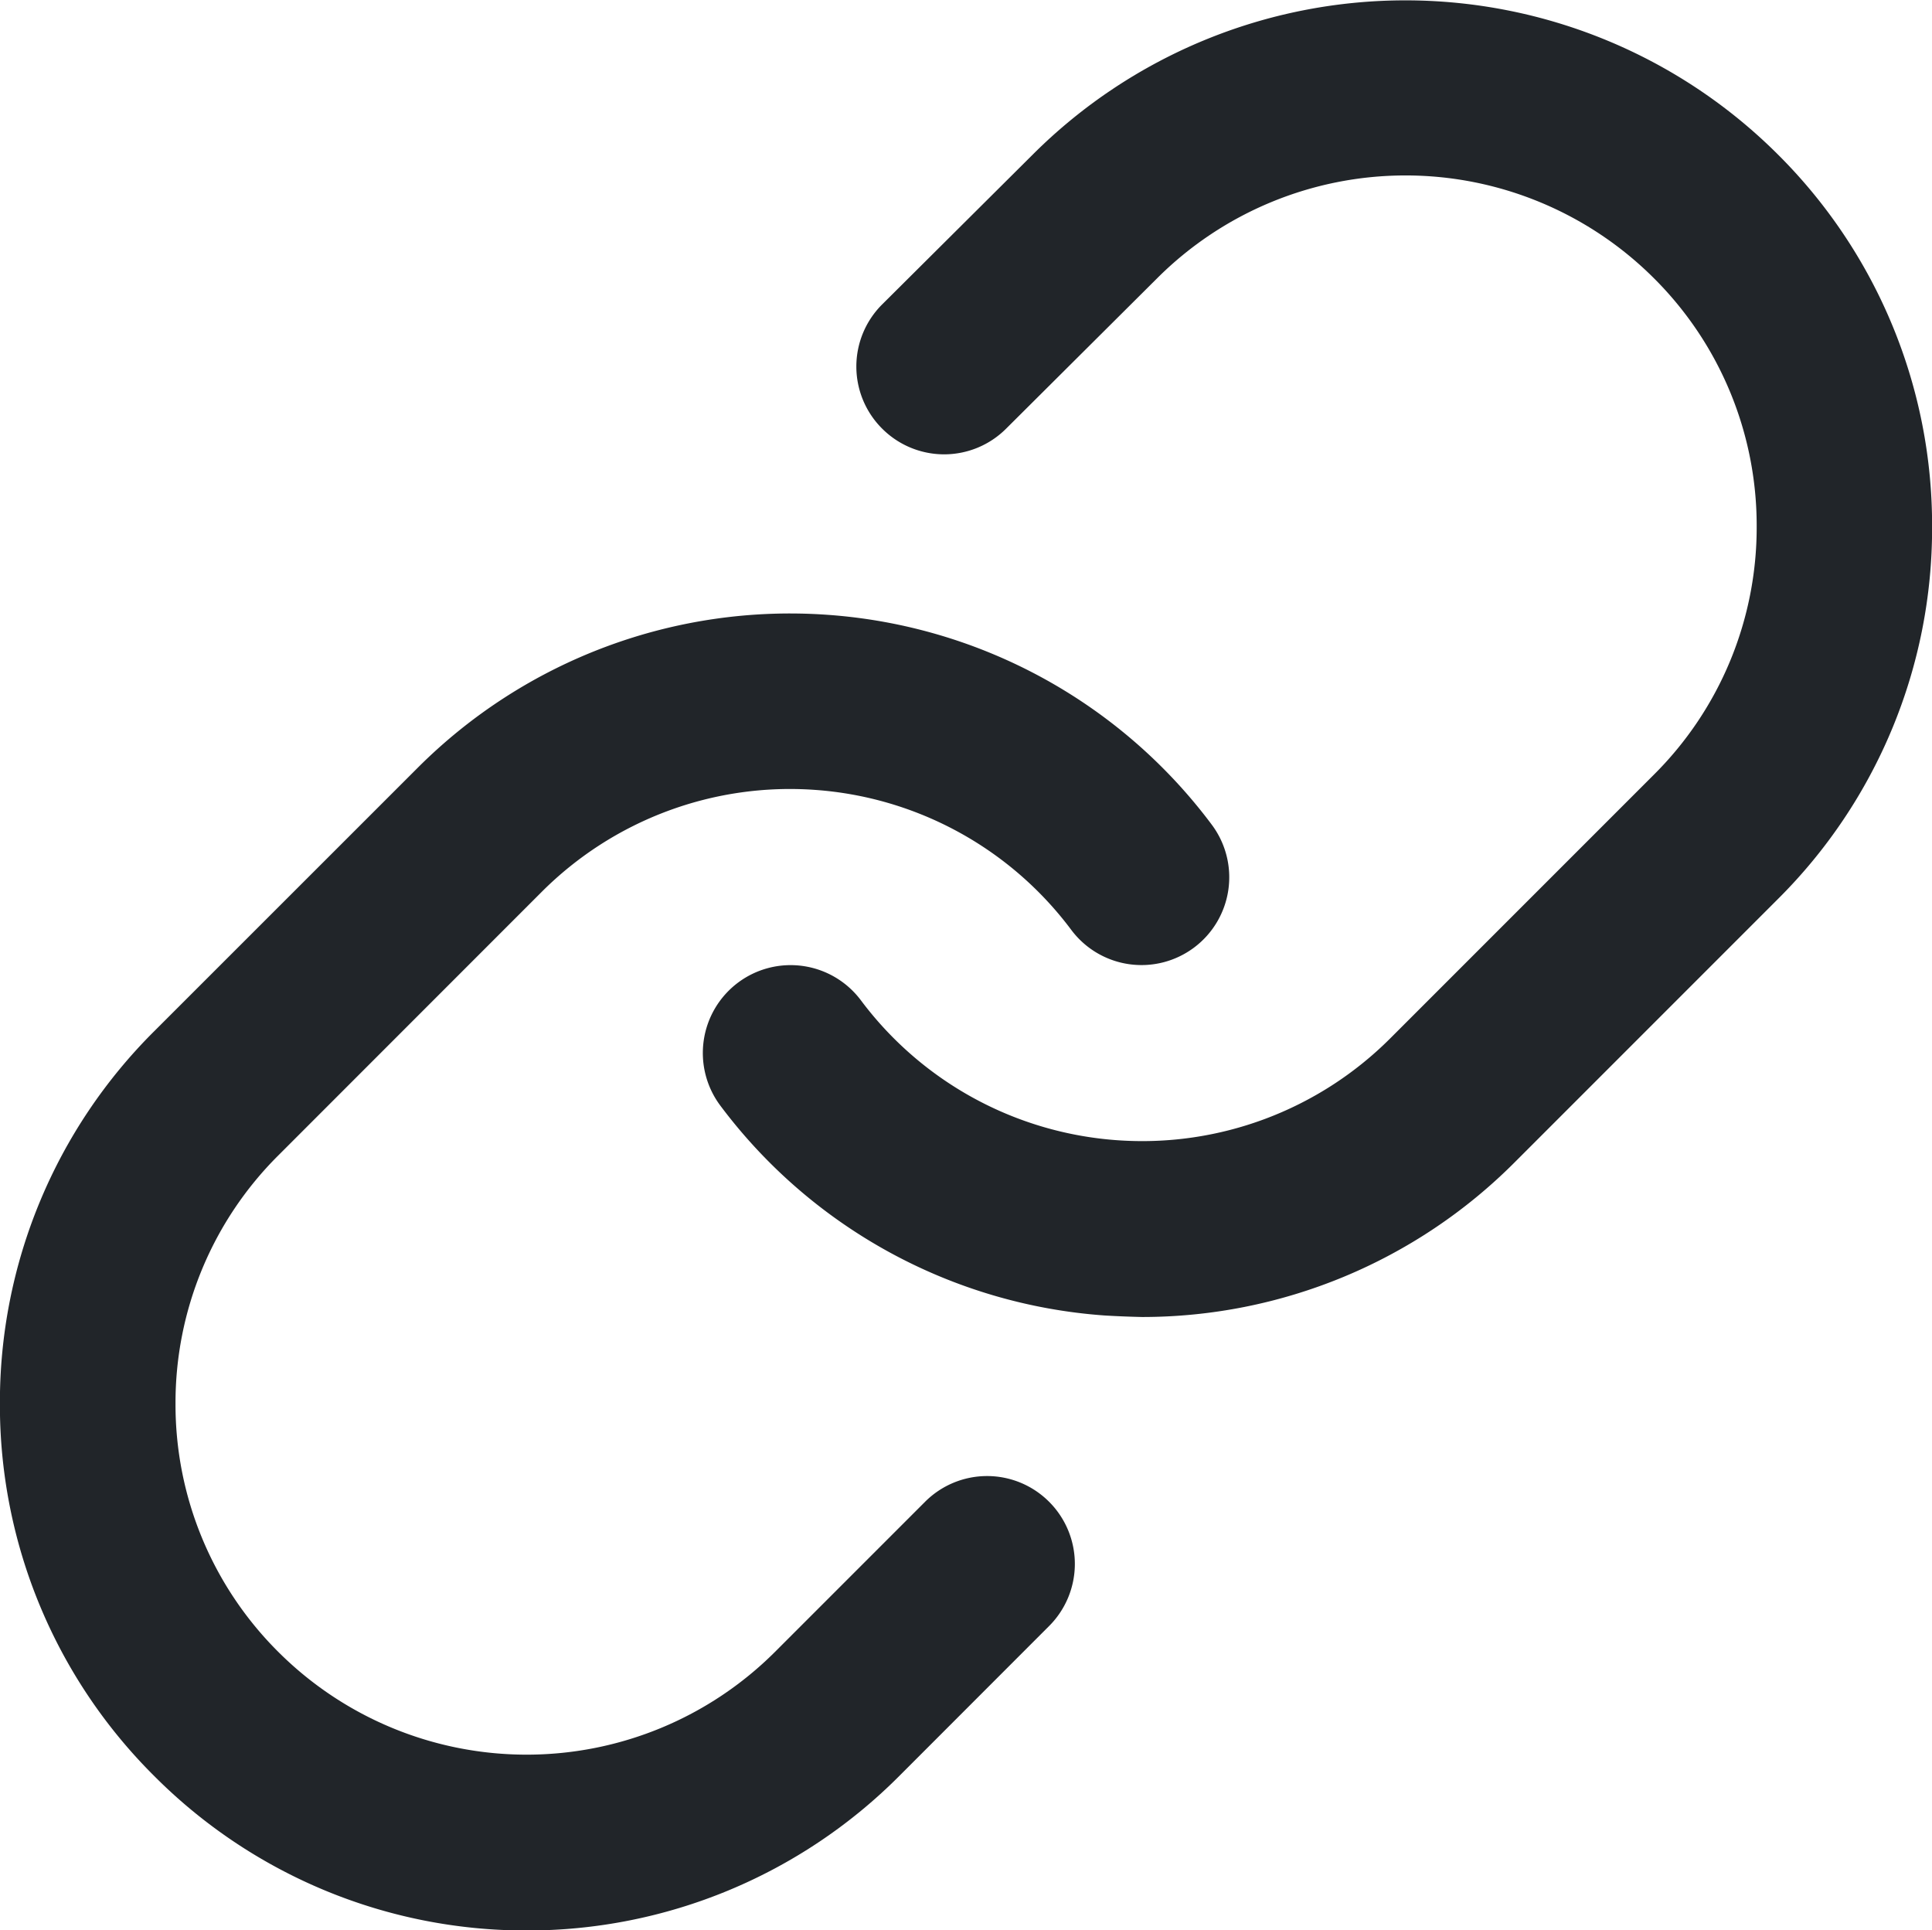 <svg xmlns="http://www.w3.org/2000/svg" width="20.023" height="20" viewBox="0 0 20.023 20"><g transform="translate(-1.493 -1.511)"><path d="M4209.092-2153.085a5.418,5.418,0,0,1-1.6-3.859,5.421,5.421,0,0,1,1.6-3.86l2.73-2.729a5.456,5.456,0,0,1,4.25-1.585,5.45,5.45,0,0,1,3.98,2.175.91.91,0,0,1-.184,1.273.909.909,0,0,1-1.273-.184,3.636,3.636,0,0,0-2.655-1.45,3.638,3.638,0,0,0-2.833,1.057l-2.729,2.73a3.615,3.615,0,0,0-1.066,2.573,3.615,3.615,0,0,0,1.066,2.573,3.643,3.643,0,0,0,5.146,0l1.556-1.556a.908.908,0,0,1,1.286,0,.91.91,0,0,1,0,1.287l-1.554,1.555a5.443,5.443,0,0,1-3.861,1.6A5.437,5.437,0,0,1,4209.092-2153.085Zm9.846-4.773a5.459,5.459,0,0,1-3.98-2.175.911.911,0,0,1,.184-1.274.91.91,0,0,1,1.273.183,3.637,3.637,0,0,0,2.655,1.45,3.635,3.635,0,0,0,2.833-1.057l2.73-2.73a3.611,3.611,0,0,0,1.066-2.572,3.616,3.616,0,0,0-1.066-2.574,3.643,3.643,0,0,0-5.146,0l-1.566,1.559a.908.908,0,0,1-1.286,0,.908.908,0,0,1,0-1.286l1.564-1.556a5.465,5.465,0,0,1,7.718,0,5.421,5.421,0,0,1,1.6,3.86,5.418,5.418,0,0,1-1.6,3.859l-2.729,2.729a5.453,5.453,0,0,1-3.859,1.6C4219.2-2157.845,4219.069-2157.85,4218.938-2157.858Z" transform="translate(-4206 2173)" fill="#212529"/></g></svg>